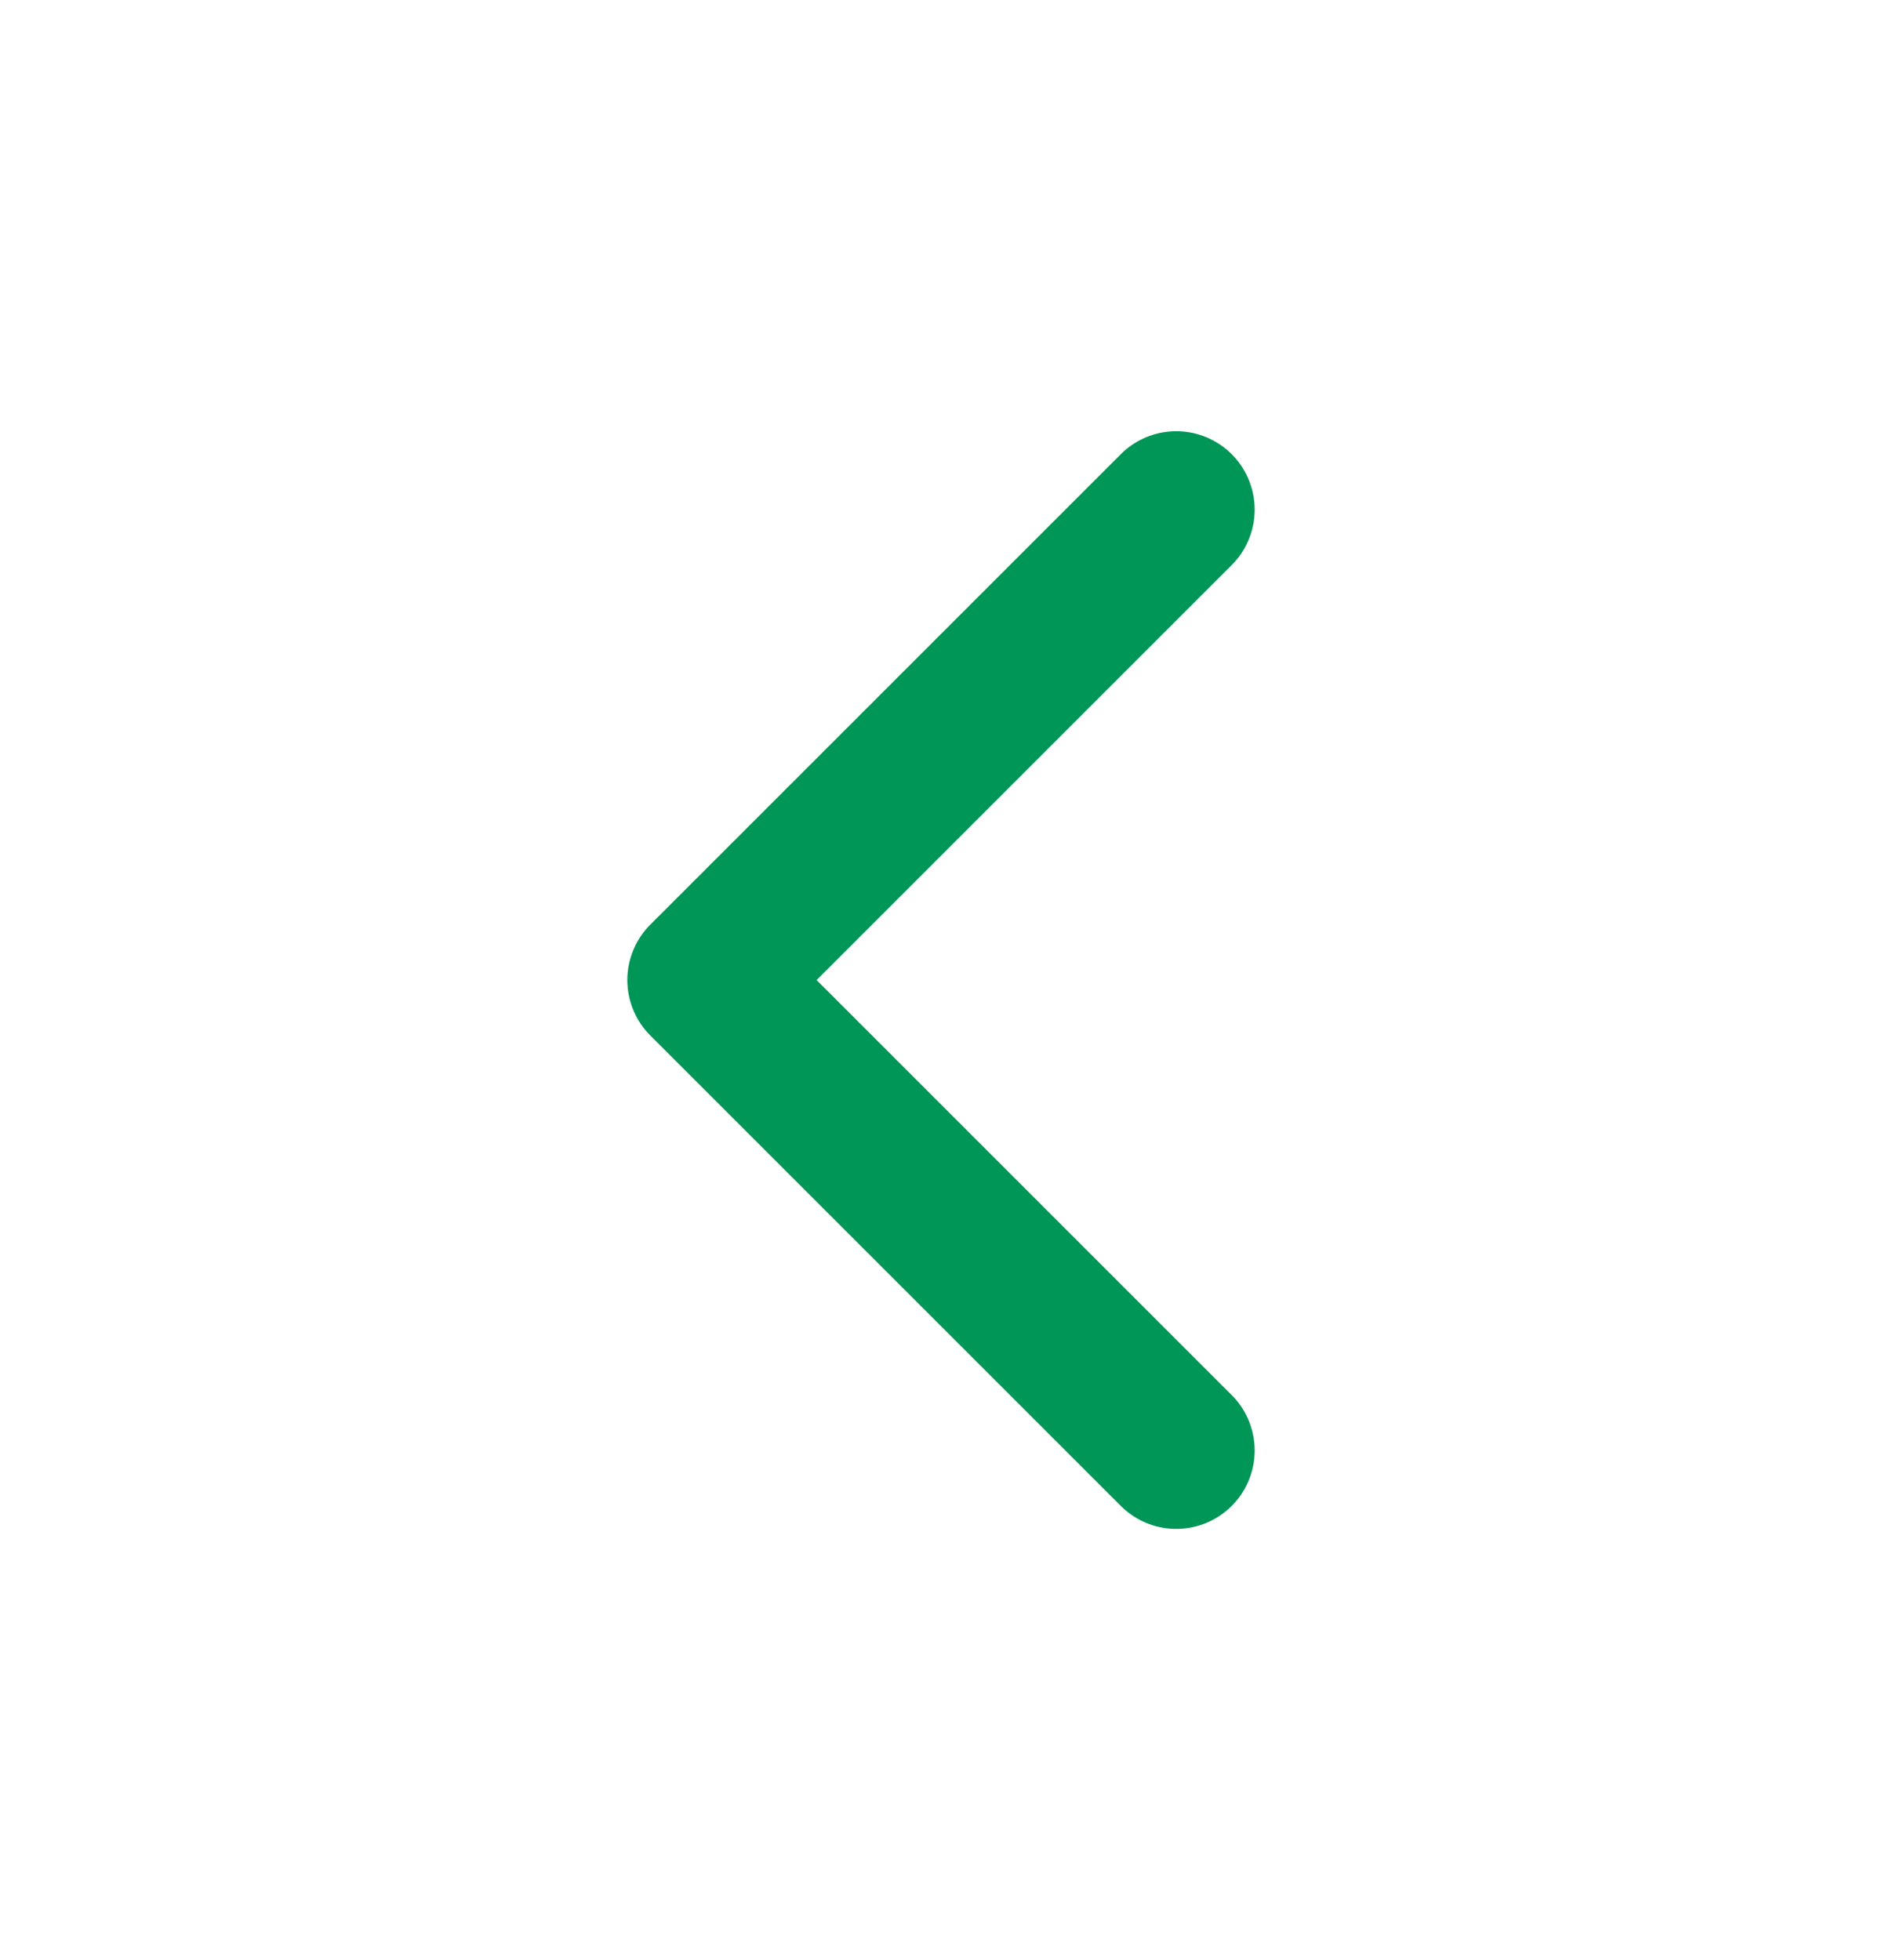 <svg width="24" height="25" viewBox="0 0 24 25" fill="none" xmlns="http://www.w3.org/2000/svg">
<path d="M15 18.5L9 12.5L15 6.5" stroke="#009657" stroke-width="2" stroke-linecap="round" stroke-linejoin="round"/>
</svg>
